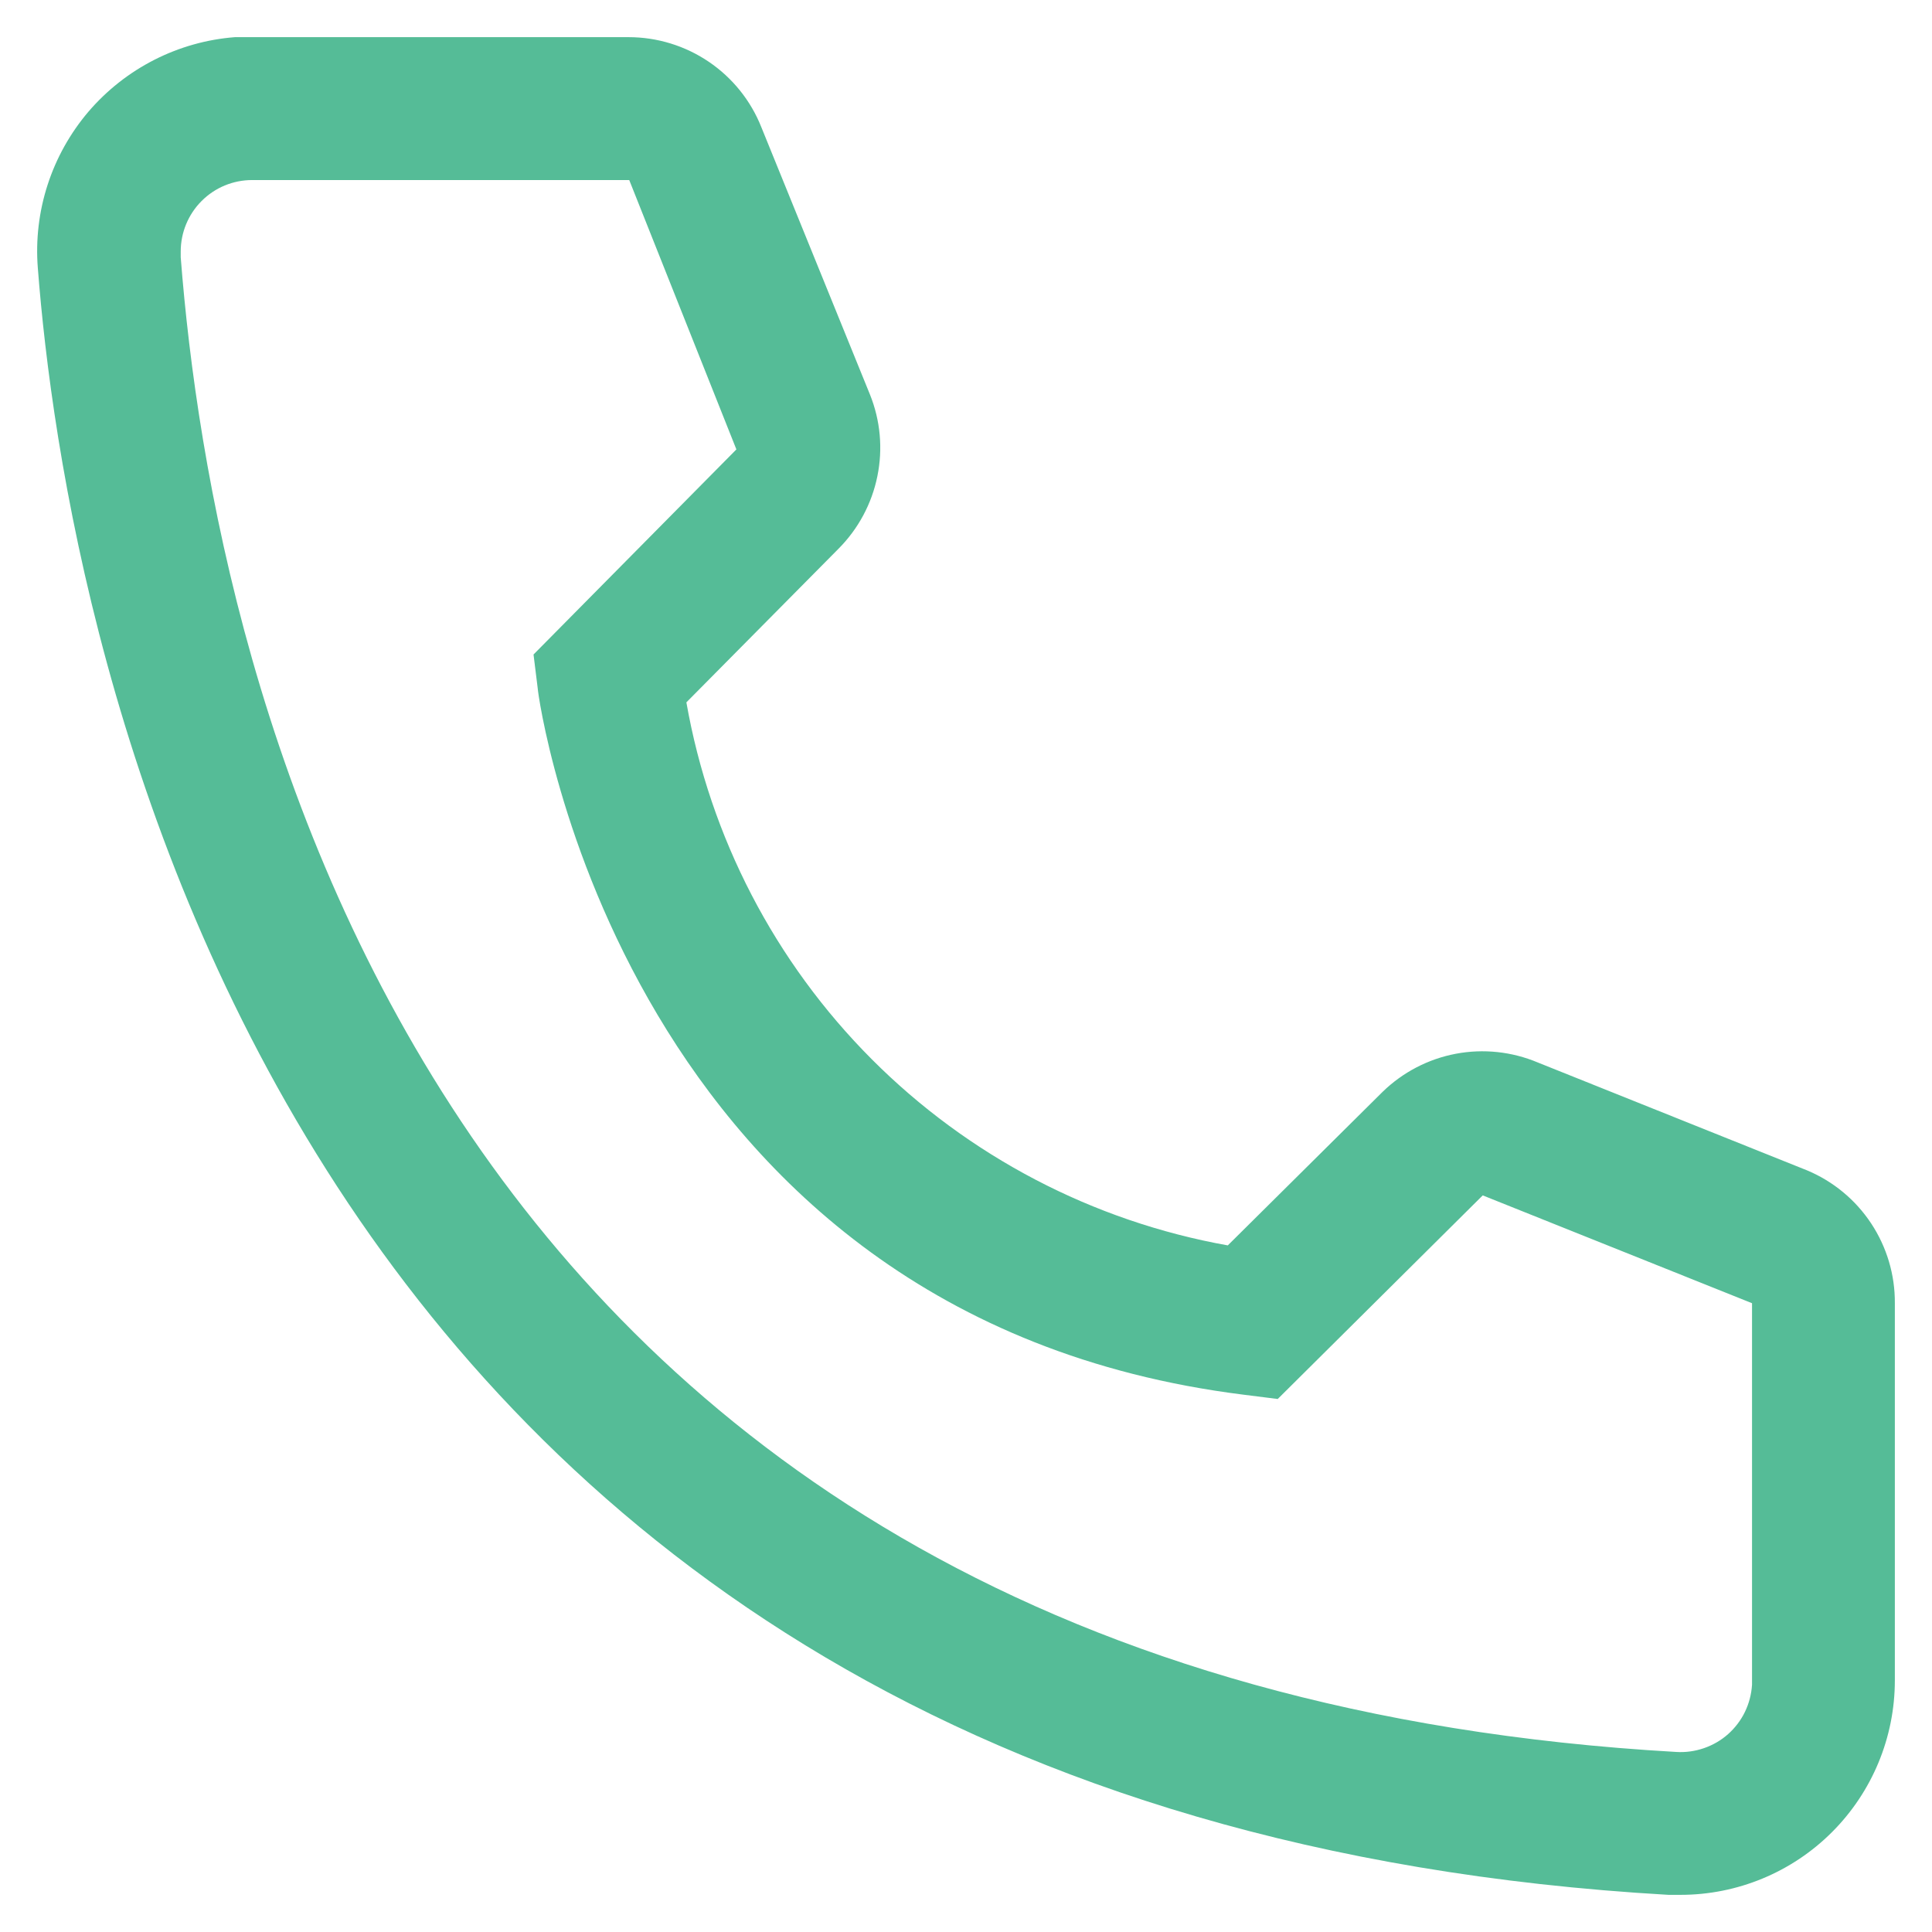 <svg width="26" height="26" viewBox="0 0 26 26" fill="none" xmlns="http://www.w3.org/2000/svg">
<path d="M22.616 25.5H22.453C3.566 24.413 0.884 8.471 0.509 3.606C0.479 3.227 0.524 2.847 0.641 2.486C0.758 2.125 0.945 1.791 1.191 1.502C1.438 1.214 1.739 0.977 2.077 0.805C2.415 0.633 2.784 0.529 3.162 0.5H8.458C8.843 0.5 9.219 0.615 9.538 0.831C9.857 1.047 10.104 1.354 10.246 1.712L11.707 5.308C11.848 5.657 11.883 6.04 11.807 6.41C11.732 6.779 11.55 7.118 11.284 7.385L9.237 9.452C9.557 11.27 10.427 12.946 11.73 14.253C13.033 15.56 14.706 16.435 16.523 16.76L18.608 14.692C18.879 14.429 19.221 14.251 19.592 14.181C19.963 14.111 20.346 14.152 20.694 14.298L24.318 15.75C24.67 15.897 24.971 16.146 25.181 16.464C25.392 16.783 25.503 17.157 25.5 17.538V22.615C25.5 23.38 25.196 24.114 24.655 24.655C24.115 25.196 23.381 25.5 22.616 25.5ZM3.393 2.423C3.138 2.423 2.893 2.524 2.713 2.705C2.533 2.885 2.432 3.13 2.432 3.385V3.462C2.874 9.154 5.709 22.615 22.559 23.577C22.685 23.585 22.812 23.567 22.931 23.526C23.051 23.485 23.161 23.421 23.256 23.337C23.35 23.253 23.428 23.151 23.483 23.037C23.538 22.923 23.57 22.799 23.578 22.673V17.538L19.954 16.087L17.195 18.827L16.734 18.769C8.372 17.721 7.237 9.356 7.237 9.269L7.18 8.808L9.91 6.048L8.468 2.423H3.393Z" fill="#55BC97"/>
</svg>
